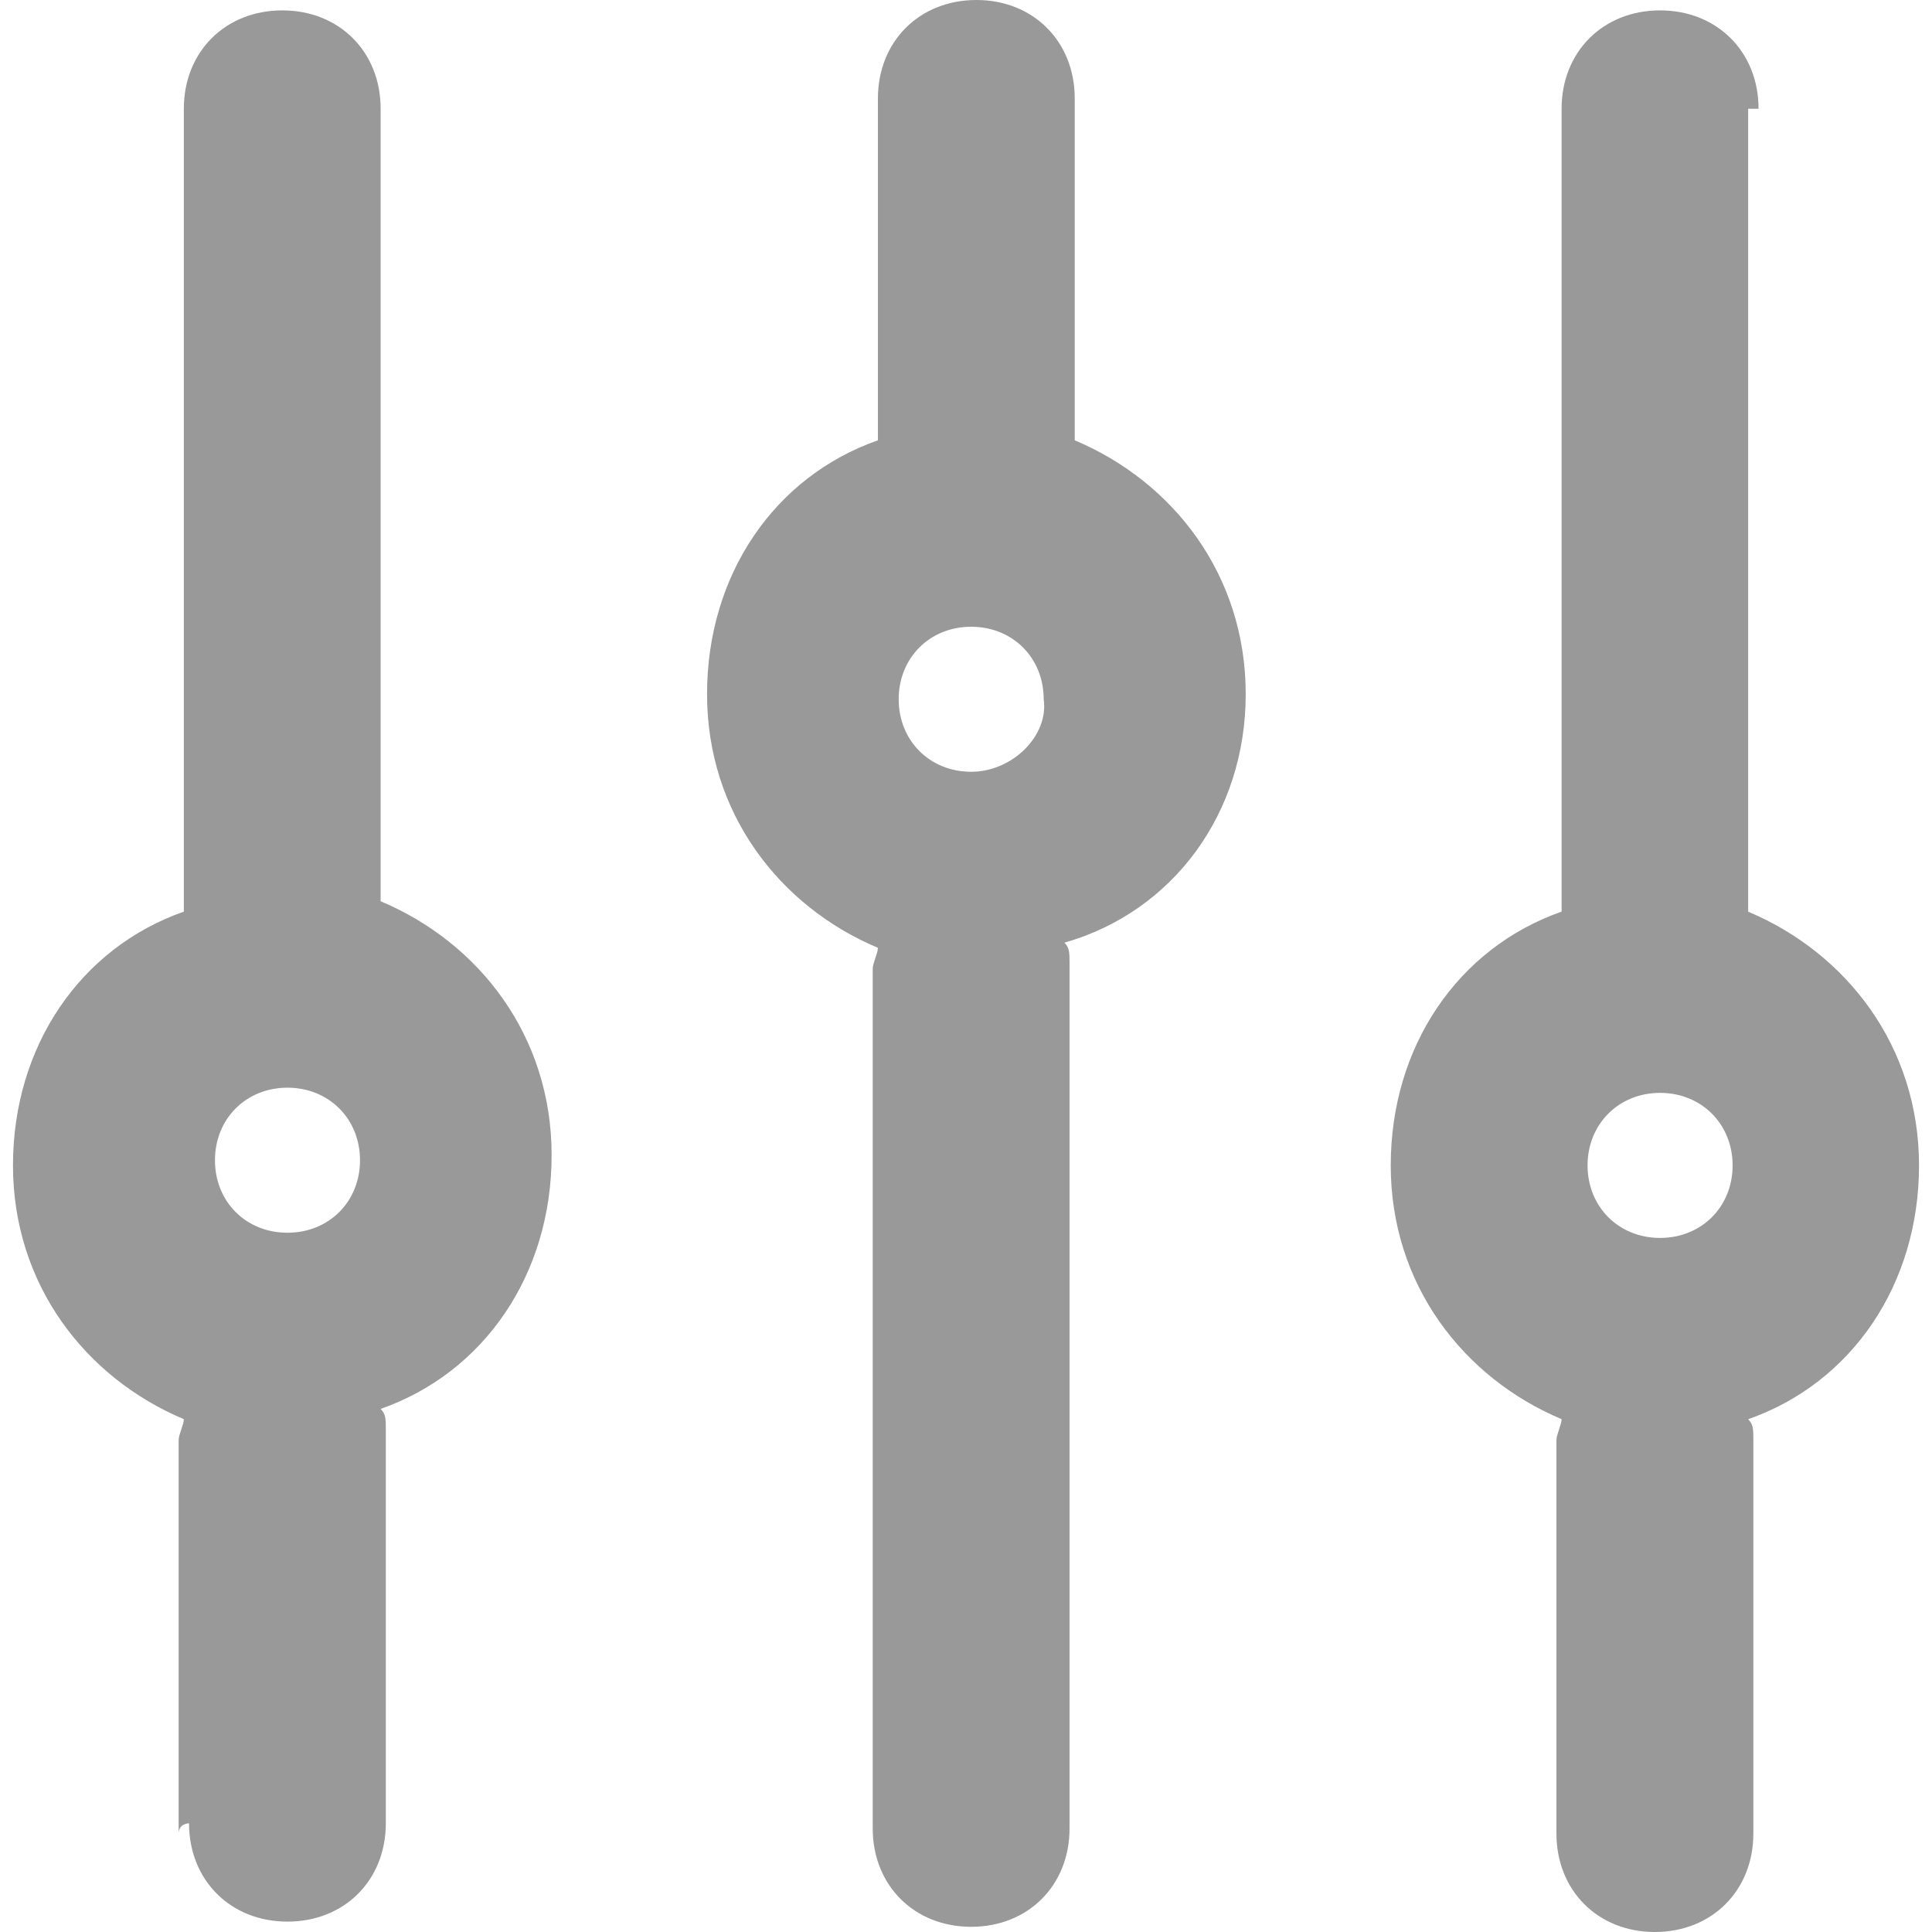 <svg height="64" width="64" xmlns="http://www.w3.org/2000/svg"><path d="M41.266 22.992c0-3.945-2.403-7.035-5.664-8.406V3.262C35.602 1.372 34.23 0 32.344 0s-3.262 1.371-3.262 3.262v11.324c-3.43 1.2-5.66 4.46-5.66 8.406 0 3.945 2.402 7.035 5.66 8.406 0 .172-.172.516-.172.688V60.57c0 1.887 1.375 3.258 3.262 3.258s3.258-1.371 3.258-3.258V31.914c0-.344 0-.516-.168-.687 3.601-1.028 6.004-4.29 6.004-8.235zm-9.094 2.574c-1.371 0-2.402-1.03-2.402-2.402 0-1.375 1.03-2.402 2.402-2.402s2.402 1.027 2.402 2.402c.172 1.2-1.031 2.402-2.402 2.402zM58.254 3.602c0-1.887-1.375-3.258-3.262-3.258s-3.262 1.37-3.262 3.258v26.597c-3.43 1.2-5.66 4.461-5.66 8.406 0 3.946 2.403 7.036 5.66 8.407 0 .172-.171.515-.171.687v13.04c0 1.89 1.375 3.261 3.261 3.261 1.887 0 3.262-1.371 3.262-3.262V47.7c0-.344 0-.515-.172-.687 3.43-1.2 5.66-4.461 5.66-8.407 0-3.945-2.402-7.035-5.66-8.406V3.602zm-3.262 37.406c-1.37 0-2.402-1.028-2.402-2.403 0-1.37 1.031-2.402 2.402-2.402 1.371 0 2.403 1.031 2.403 2.402 0 1.375-1.032 2.403-2.403 2.403zm-48.73 19.39c0 1.887 1.375 3.258 3.261 3.258 1.887 0 3.258-1.37 3.258-3.258V47.355c0-.343 0-.511-.172-.683 3.434-1.203 5.664-4.461 5.664-8.41 0-3.946-2.402-7.035-5.664-8.407V3.602c0-1.887-1.37-3.258-3.257-3.258S6.09 1.714 6.09 3.602v26.597C2.66 31.4.43 34.66.43 38.605c0 3.946 2.402 7.036 5.66 8.407 0 .172-.172.515-.172.687v13.04c0-.34.344-.34.344-.34zm3.261-24.367c1.372 0 2.403 1.032 2.403 2.403 0 1.375-1.031 2.402-2.403 2.402-1.375 0-2.402-1.027-2.402-2.402 0-1.371 1.027-2.403 2.402-2.403zm0 0" fill="#999"/></svg>